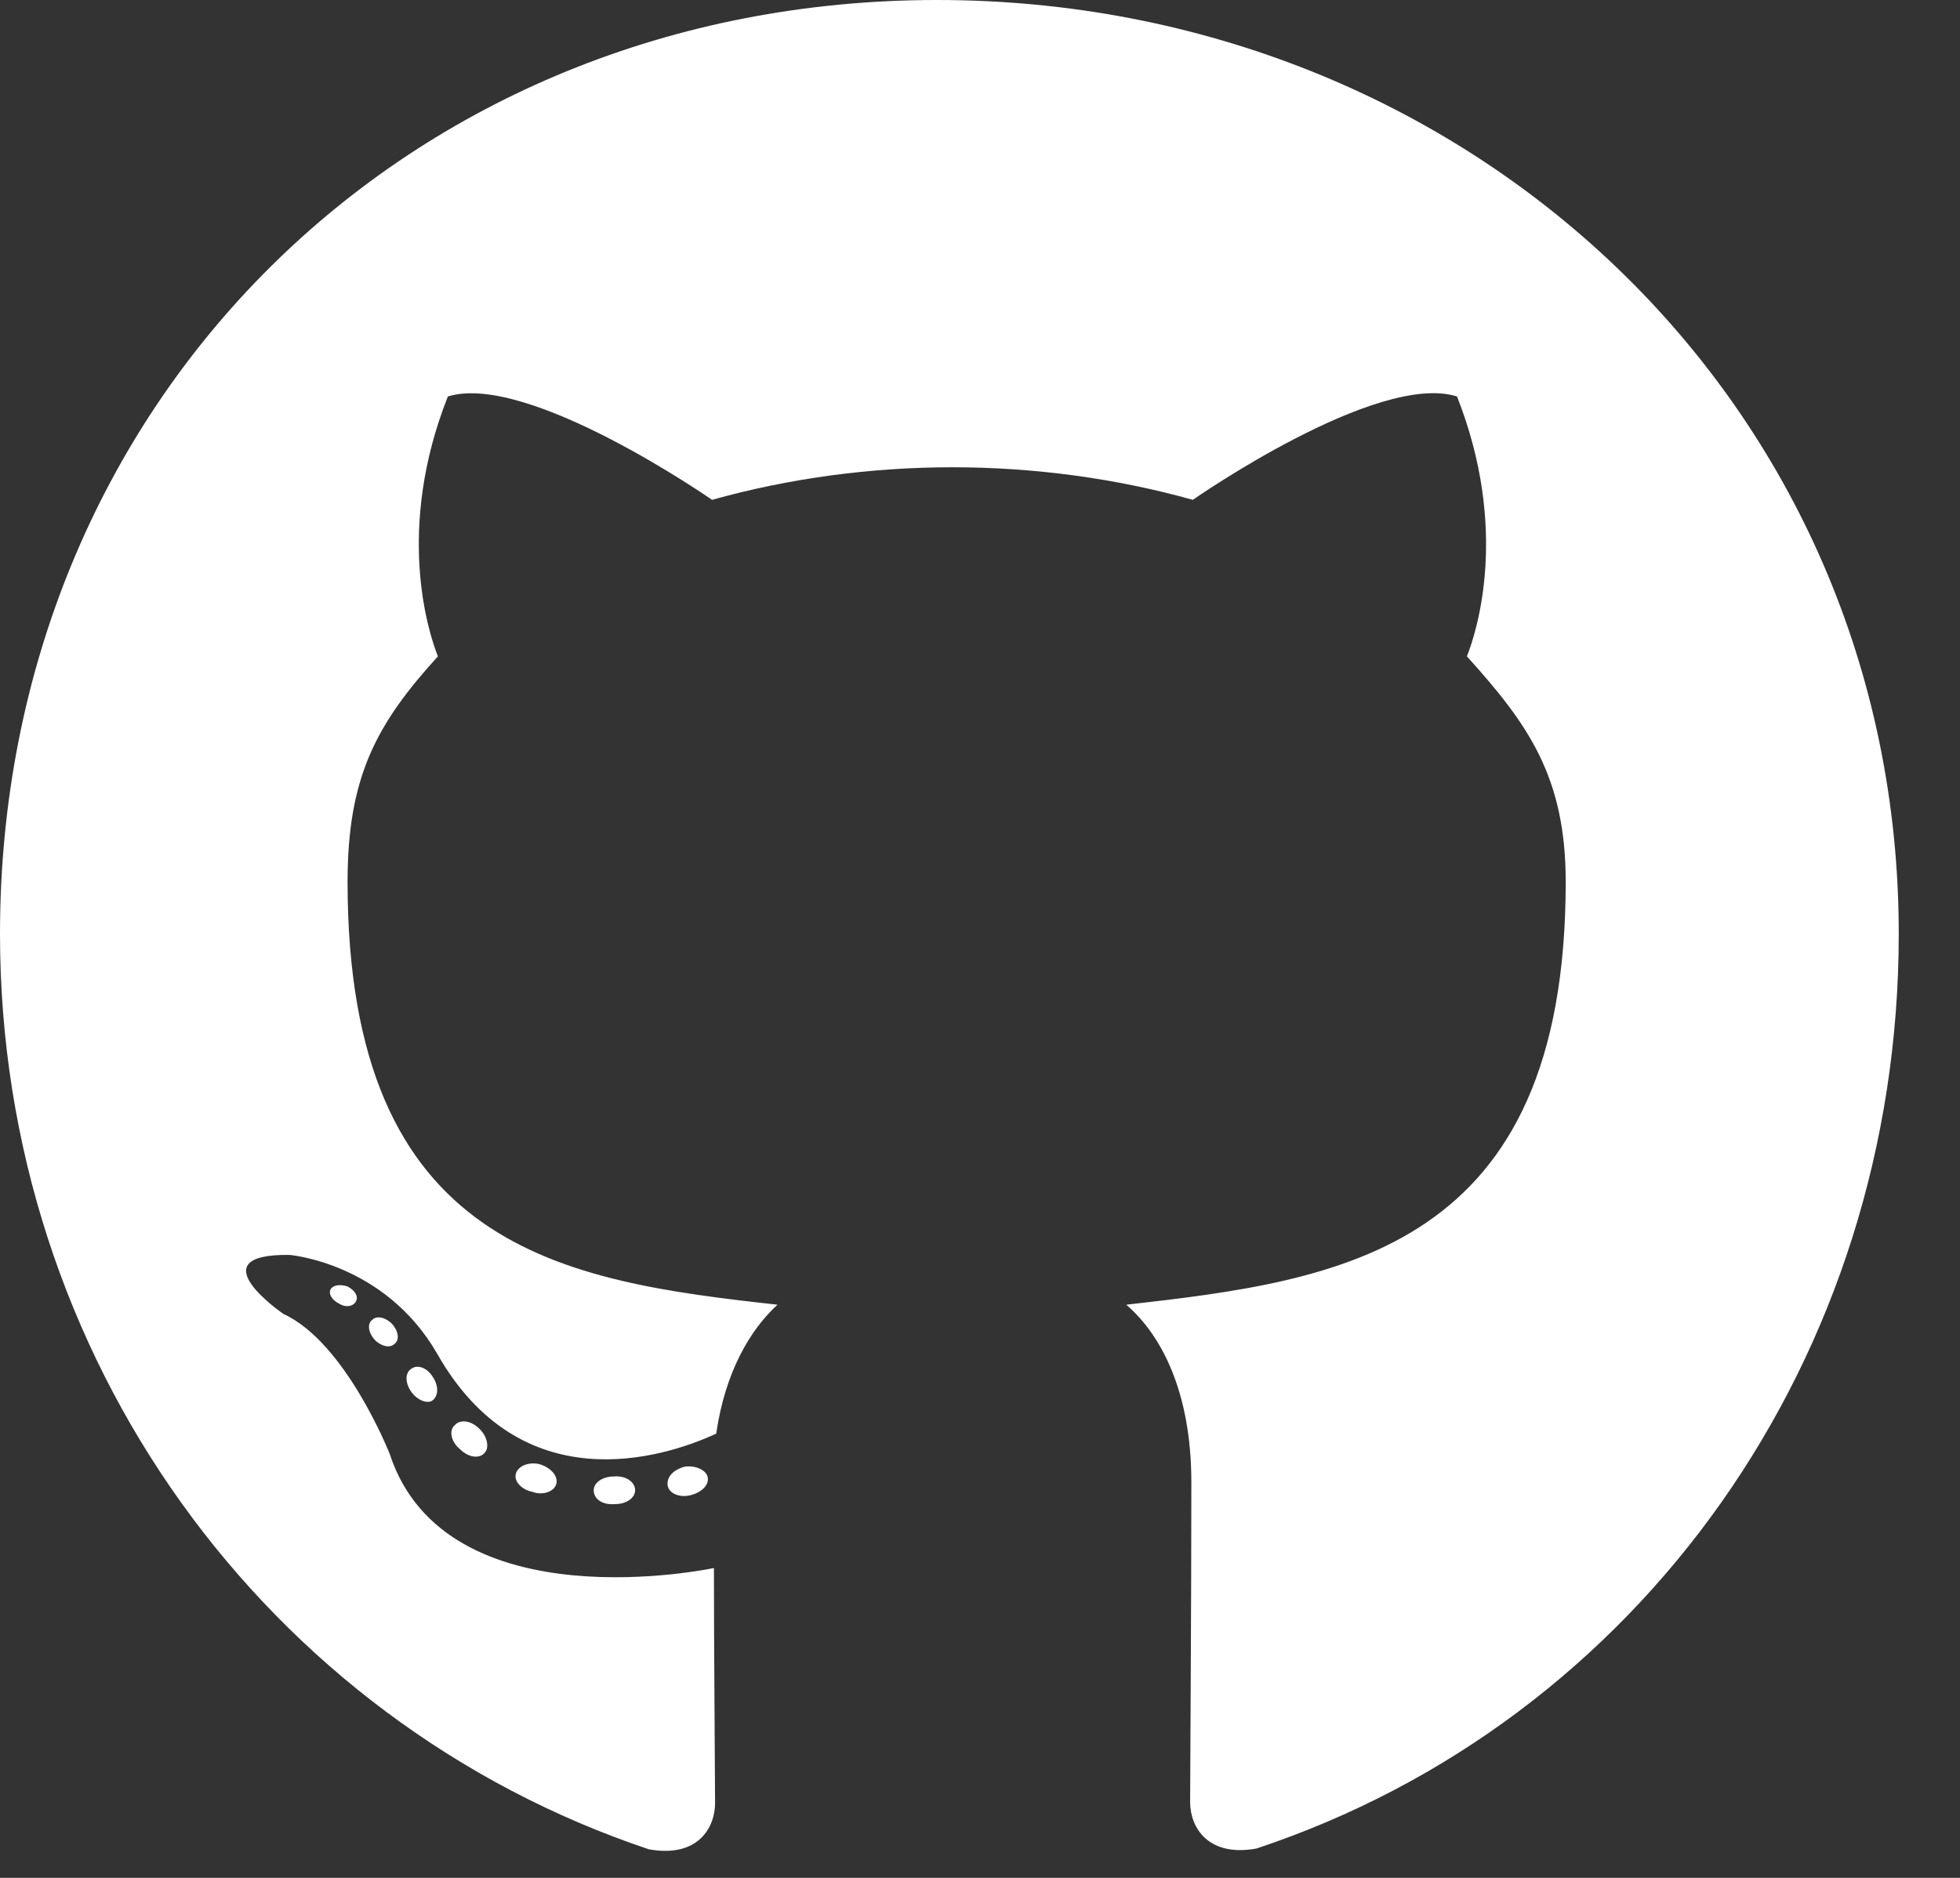 <svg width="24" height="23" viewBox="0 0 24 23" fill="none" xmlns="http://www.w3.org/2000/svg">
<rect x="0" y="0" width="24" height="23" fill="#333333" stroke="none"/>
<path d="M7.777 18.253C7.777 18.347 7.669 18.422 7.533 18.422C7.378 18.436 7.27 18.361 7.27 18.253C7.27 18.159 7.378 18.084 7.514 18.084C7.655 18.07 7.777 18.145 7.777 18.253ZM6.319 18.042C6.286 18.136 6.38 18.244 6.52 18.272C6.642 18.319 6.783 18.272 6.811 18.178C6.839 18.084 6.75 17.977 6.609 17.934C6.487 17.902 6.352 17.948 6.319 18.042ZM8.391 17.962C8.255 17.995 8.161 18.084 8.175 18.192C8.189 18.286 8.311 18.347 8.452 18.314C8.588 18.281 8.681 18.192 8.667 18.098C8.653 18.009 8.527 17.948 8.391 17.962ZM11.475 0C4.973 0 0 4.936 0 11.438C0 16.636 3.272 21.084 7.945 22.65C8.545 22.758 8.756 22.387 8.756 22.083C8.756 21.792 8.742 20.189 8.742 19.205C8.742 19.205 5.461 19.908 4.772 17.808C4.772 17.808 4.237 16.444 3.469 16.092C3.469 16.092 2.395 15.356 3.544 15.37C3.544 15.37 4.711 15.464 5.353 16.58C6.38 18.389 8.1 17.869 8.77 17.559C8.878 16.809 9.183 16.289 9.52 15.98C6.9 15.689 4.256 15.309 4.256 10.8C4.256 9.511 4.612 8.864 5.362 8.039C5.241 7.734 4.842 6.478 5.484 4.856C6.464 4.552 8.719 6.122 8.719 6.122C9.656 5.859 10.664 5.723 11.662 5.723C12.661 5.723 13.669 5.859 14.606 6.122C14.606 6.122 16.861 4.547 17.841 4.856C18.483 6.483 18.084 7.734 17.962 8.039C18.712 8.869 19.172 9.516 19.172 10.8C19.172 15.323 16.411 15.684 13.791 15.98C14.222 16.35 14.588 17.053 14.588 18.155C14.588 19.734 14.573 21.689 14.573 22.073C14.573 22.378 14.789 22.748 15.384 22.641C20.072 21.084 23.25 16.636 23.25 11.438C23.25 4.936 17.977 0 11.475 0ZM4.556 16.167C4.495 16.214 4.509 16.322 4.589 16.411C4.664 16.486 4.772 16.519 4.833 16.458C4.894 16.411 4.88 16.303 4.8 16.214C4.725 16.139 4.617 16.106 4.556 16.167ZM4.05 15.787C4.017 15.848 4.064 15.923 4.158 15.97C4.233 16.017 4.327 16.003 4.359 15.938C4.392 15.877 4.345 15.802 4.252 15.755C4.158 15.727 4.083 15.741 4.05 15.787ZM5.569 17.456C5.494 17.517 5.522 17.658 5.63 17.747C5.737 17.855 5.873 17.869 5.934 17.794C5.995 17.733 5.967 17.592 5.873 17.503C5.77 17.395 5.63 17.381 5.569 17.456ZM5.034 16.767C4.959 16.814 4.959 16.936 5.034 17.044C5.109 17.152 5.236 17.198 5.297 17.152C5.372 17.091 5.372 16.969 5.297 16.861C5.231 16.753 5.109 16.706 5.034 16.767Z" fill="white"/>
</svg>
